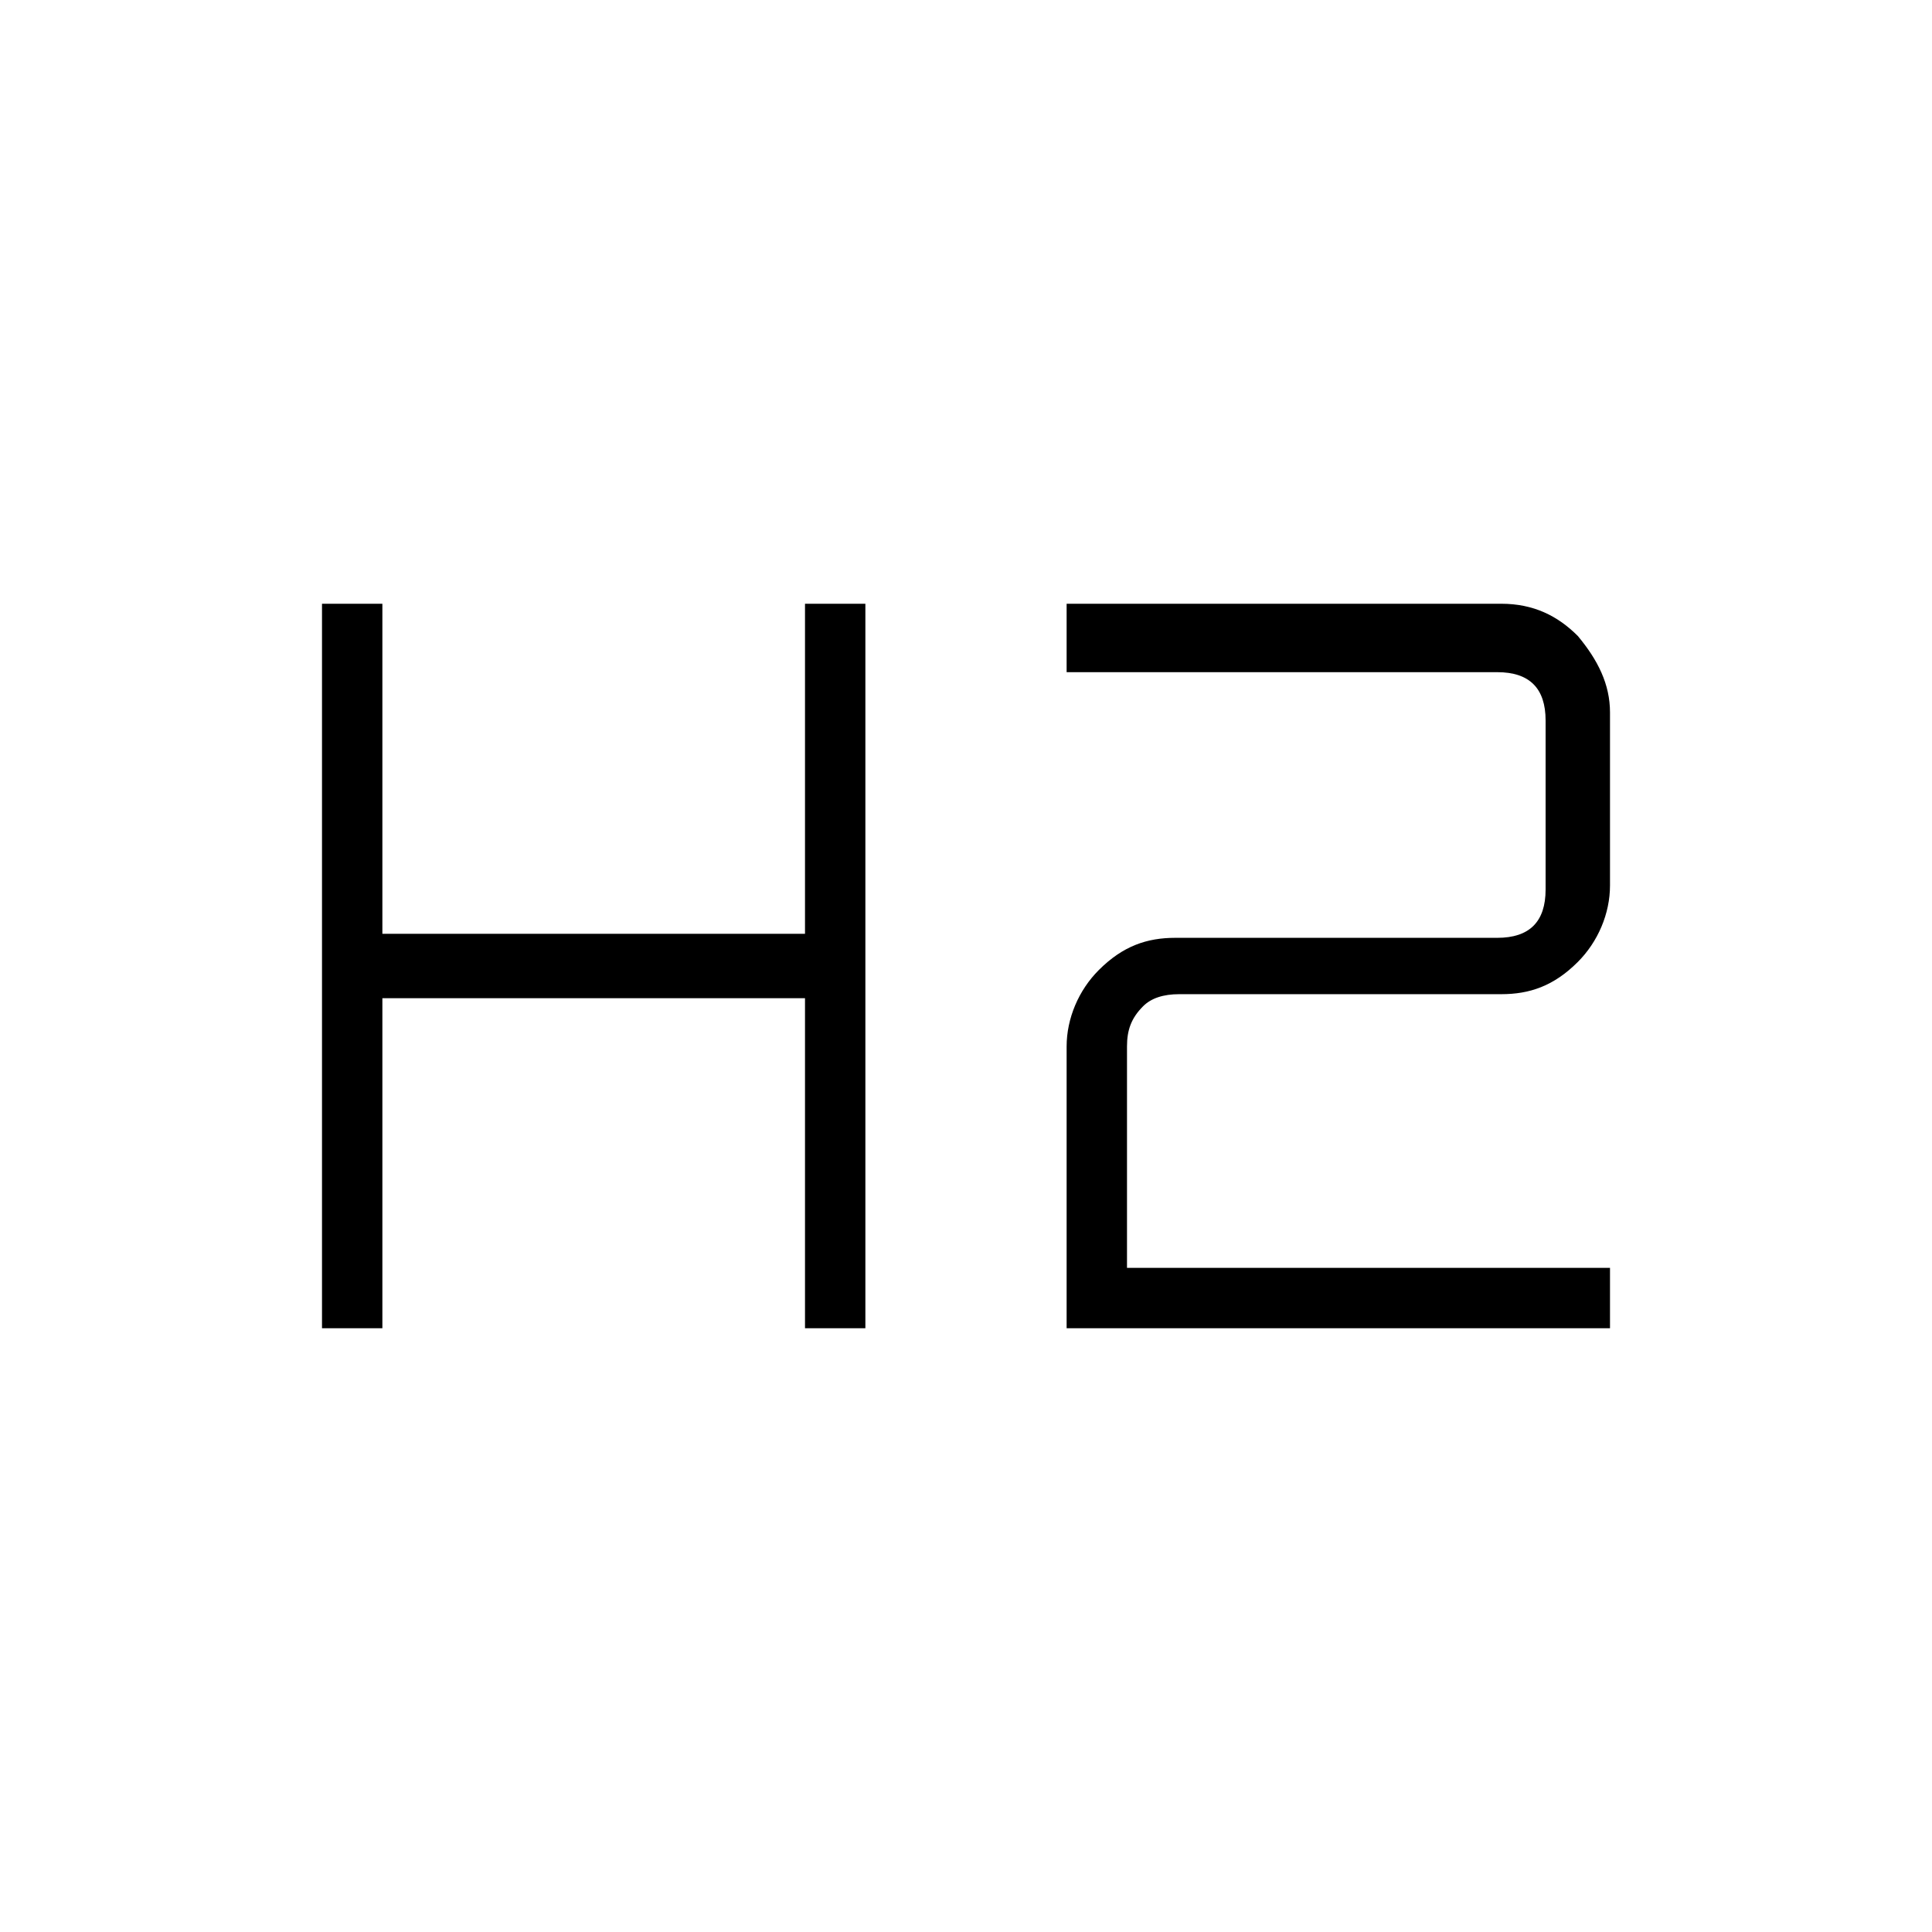 <?xml version="1.0" encoding="utf-8"?>
<!-- Generator: Adobe Illustrator 26.3.1, SVG Export Plug-In . SVG Version: 6.00 Build 0)  -->
<svg version="1.1" id="Слой_1" xmlns="http://www.w3.org/2000/svg" xmlns:xlink="http://www.w3.org/1999/xlink" x="0px" y="0px"
	 viewBox="0 0 48 48" style="enable-background:new 0 0 48 48;" xml:space="preserve">
<path d="M8,33V15h1.5v8.2H20V15h1.5v18H20v-8.2H9.5V33H8z M26.5,33v-7c0-0.7,0.3-1.4,0.8-1.9c0.6-0.6,1.2-0.8,1.9-0.8h8
	c0.4,0,0.7-0.1,0.9-0.3c0.2-0.2,0.3-0.5,0.3-0.9v-4.2c0-0.4-0.1-0.7-0.3-0.9c-0.2-0.2-0.5-0.3-0.9-0.3H26.5V15h10.8
	c0.8,0,1.4,0.3,1.9,0.8c0.5,0.6,0.8,1.2,0.8,1.9V22c0,0.7-0.3,1.4-0.8,1.9c-0.6,0.6-1.2,0.8-1.9,0.8h-8c-0.4,0-0.7,0.1-0.9,0.3
	c-0.3,0.3-0.4,0.6-0.4,1v5.5h12V33H26.5z"/>
</svg>
